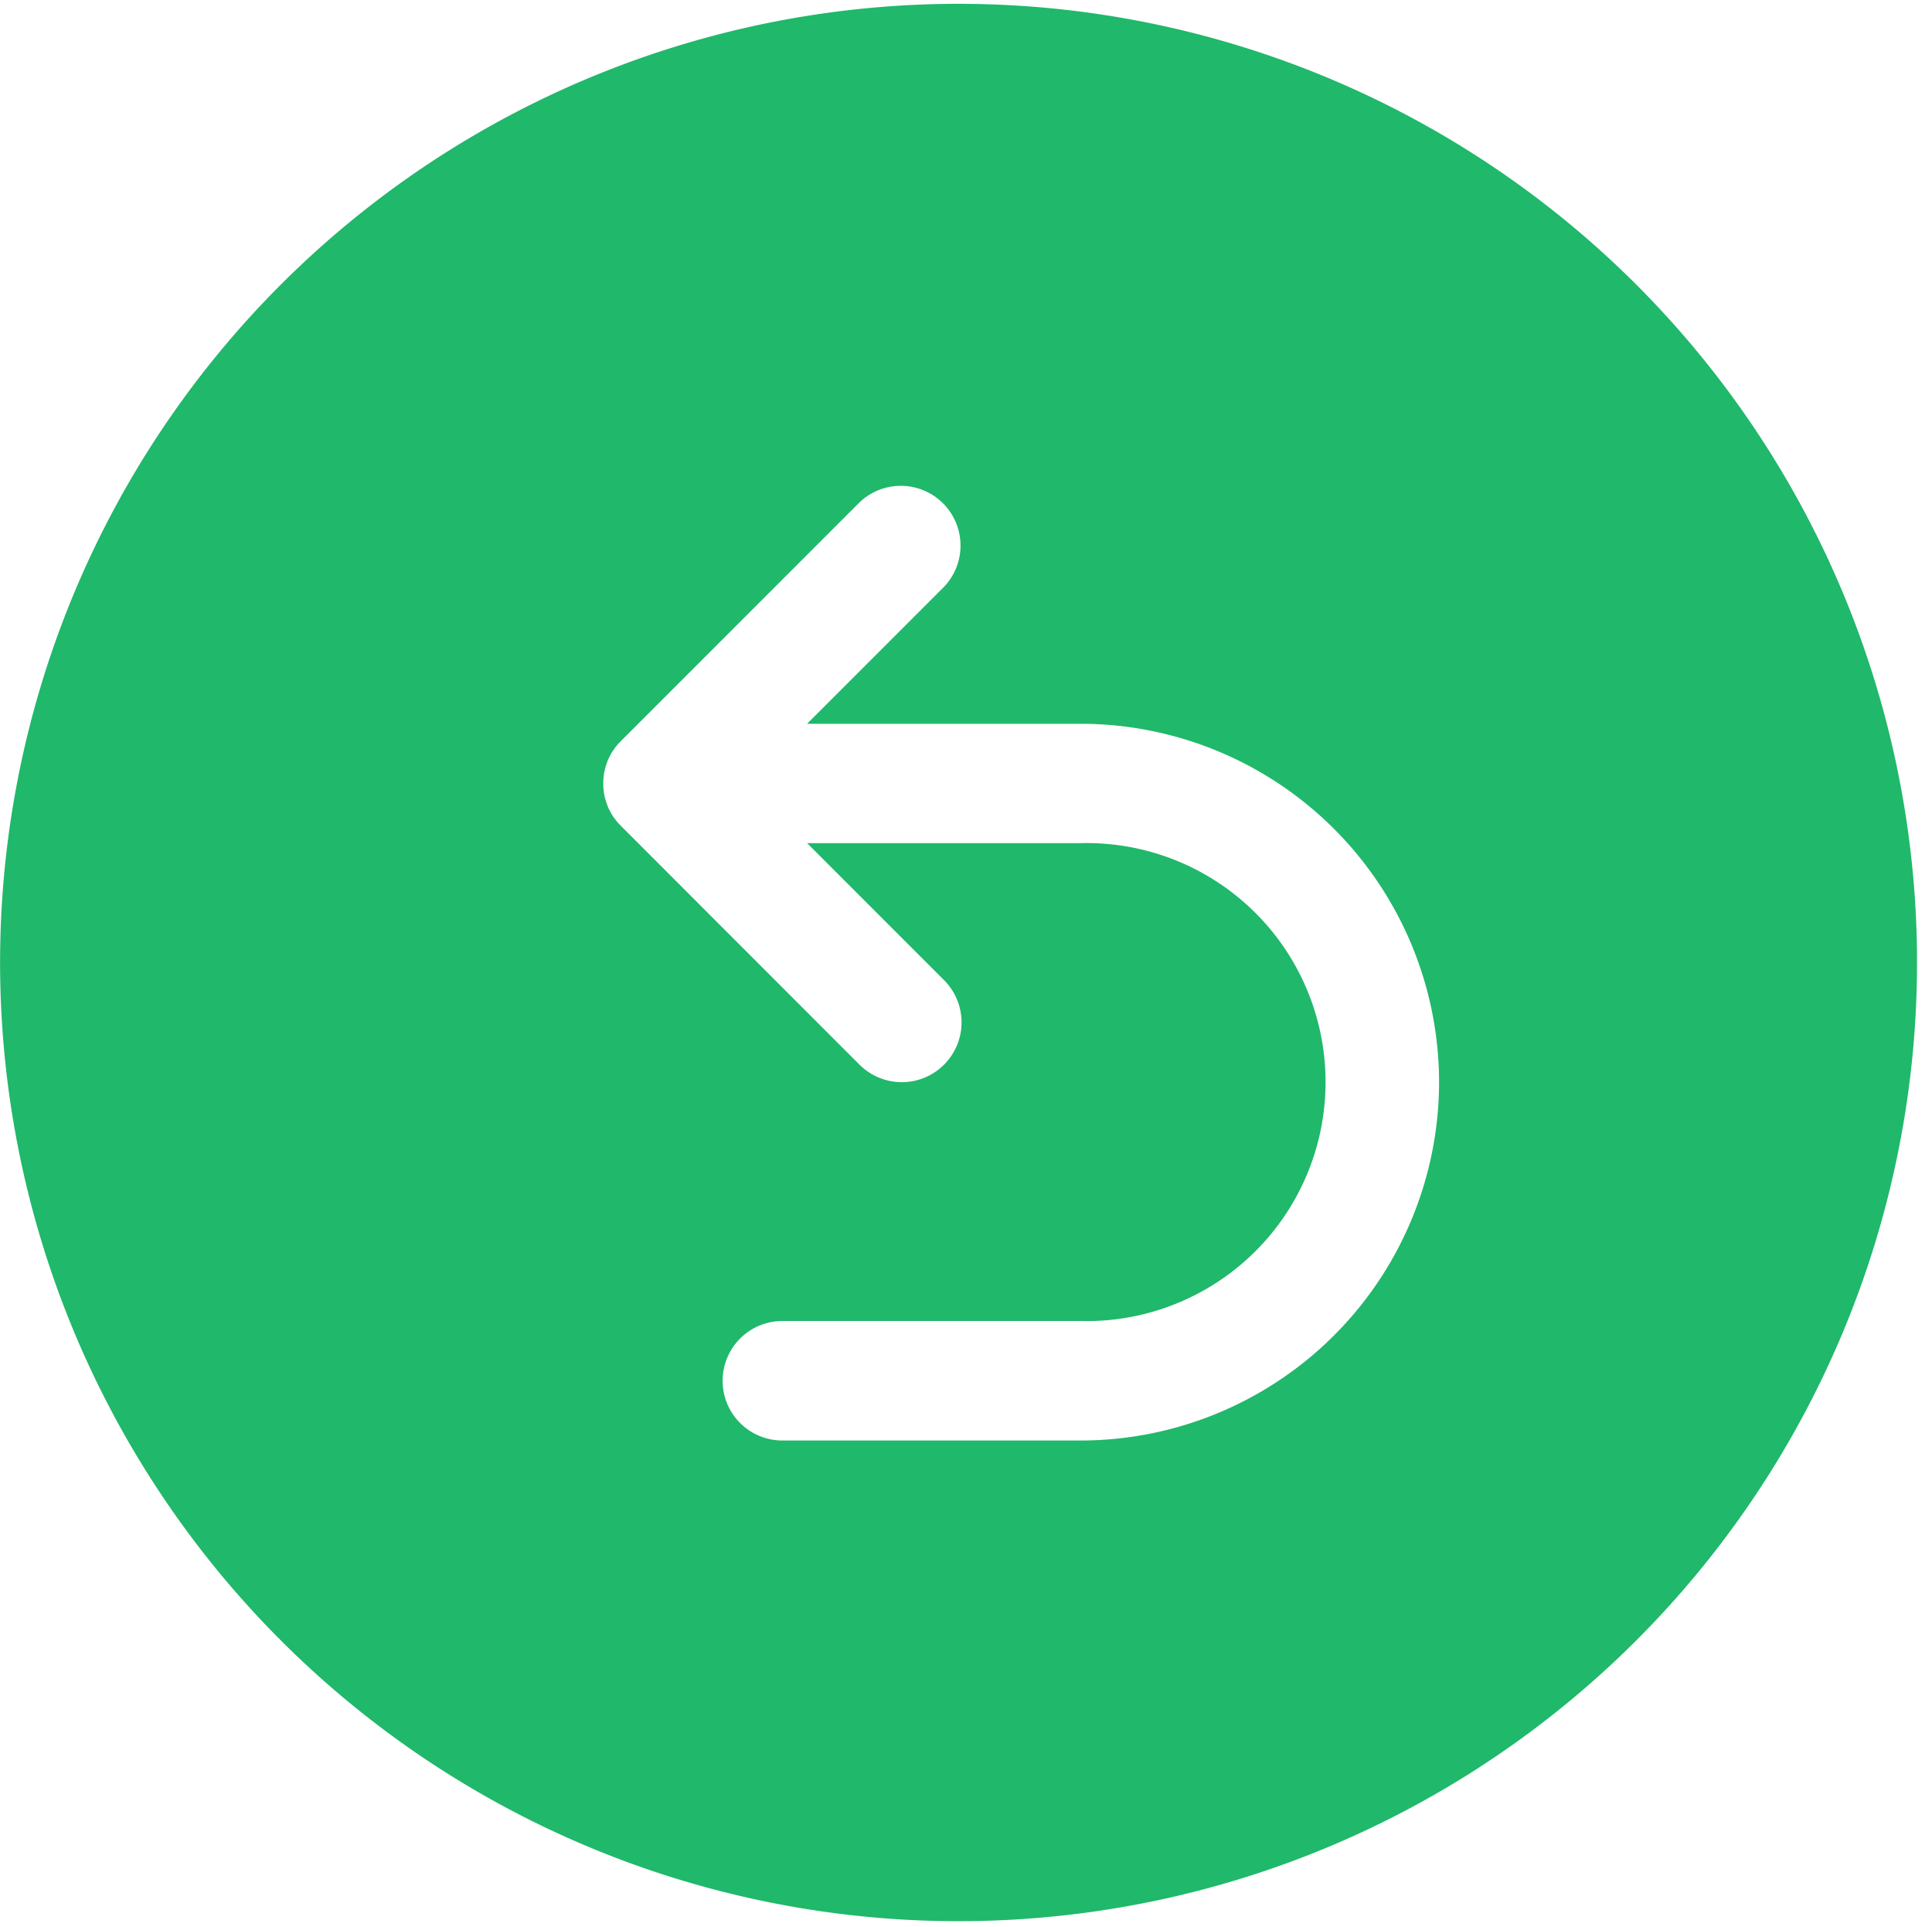 <?xml version="1.0" standalone="no"?><!DOCTYPE svg PUBLIC "-//W3C//DTD SVG 1.1//EN" "http://www.w3.org/Graphics/SVG/1.1/DTD/svg11.dtd"><svg t="1709559347788" class="icon" viewBox="0 0 1027 1024" version="1.1" xmlns="http://www.w3.org/2000/svg" p-id="5146" xmlns:xlink="http://www.w3.org/1999/xlink" width="200.586" height="200"><path d="M359.529 24.619a509.473 509.473 0 1 1 300.033 973.831A509.473 509.473 0 0 1 359.529 24.619zM456.912 266.982l-127.021 127.021-1.022 1.095-0.511 0.511-0.511 0.657-0.584 0.73-0.365 0.438-0.292 0.438-1.168 1.679-0.292 0.438a38.398 38.398 0 0 0-0.438 0.876l-0.292 0.511-0.219 0.438-0.511 0.949-0.657 1.46-0.146 0.365-0.365 1.095-0.219 0.584-0.292 0.949-0.146 0.511a41.975 41.975 0 0 0-0.292 1.022l-0.073 0.438-0.219 1.022-0.146 0.511-0.146 0.949v0.584c-0.146 0.219-0.146 0.657-0.146 1.022l-0.073 0.73-0.073 0.803v3.504c0.146 0.73 0 0.949 0.146 1.168l0.073 1.022 0.073 0.584 0.146 0.949 0.146 0.511c0 0.365 0.146 0.73 0.219 1.022l0.073 0.511a21.243 21.243 0 0 0 0.292 0.949l0.146 0.511 0.292 0.949 0.219 0.584 0.292 0.73 0.219 0.73 0.292 0.73 0.365 0.73 0.73 1.387 0.292 0.511a38.398 38.398 0 0 0 0.438 0.876l0.292 0.438 0.876 1.314a15.33 15.33 0 0 0 0.584 0.73l0.365 0.511 0.584 0.73 0.511 0.657 0.511 0.511 1.095 1.168 126.948 127.021a31.755 31.755 0 1 0 44.896-44.969l-72.782-72.782h145.564a127.021 127.021 0 1 1 0 253.97H415.886a31.755 31.755 0 1 0 0 63.511H574.516a190.678 190.678 0 0 0 190.459-190.532A190.678 190.678 0 0 0 574.516 384.659H429.026l72.782-72.782a31.755 31.755 0 0 0-44.896-44.896z" fill="#20B86B" p-id="5147"></path></svg>